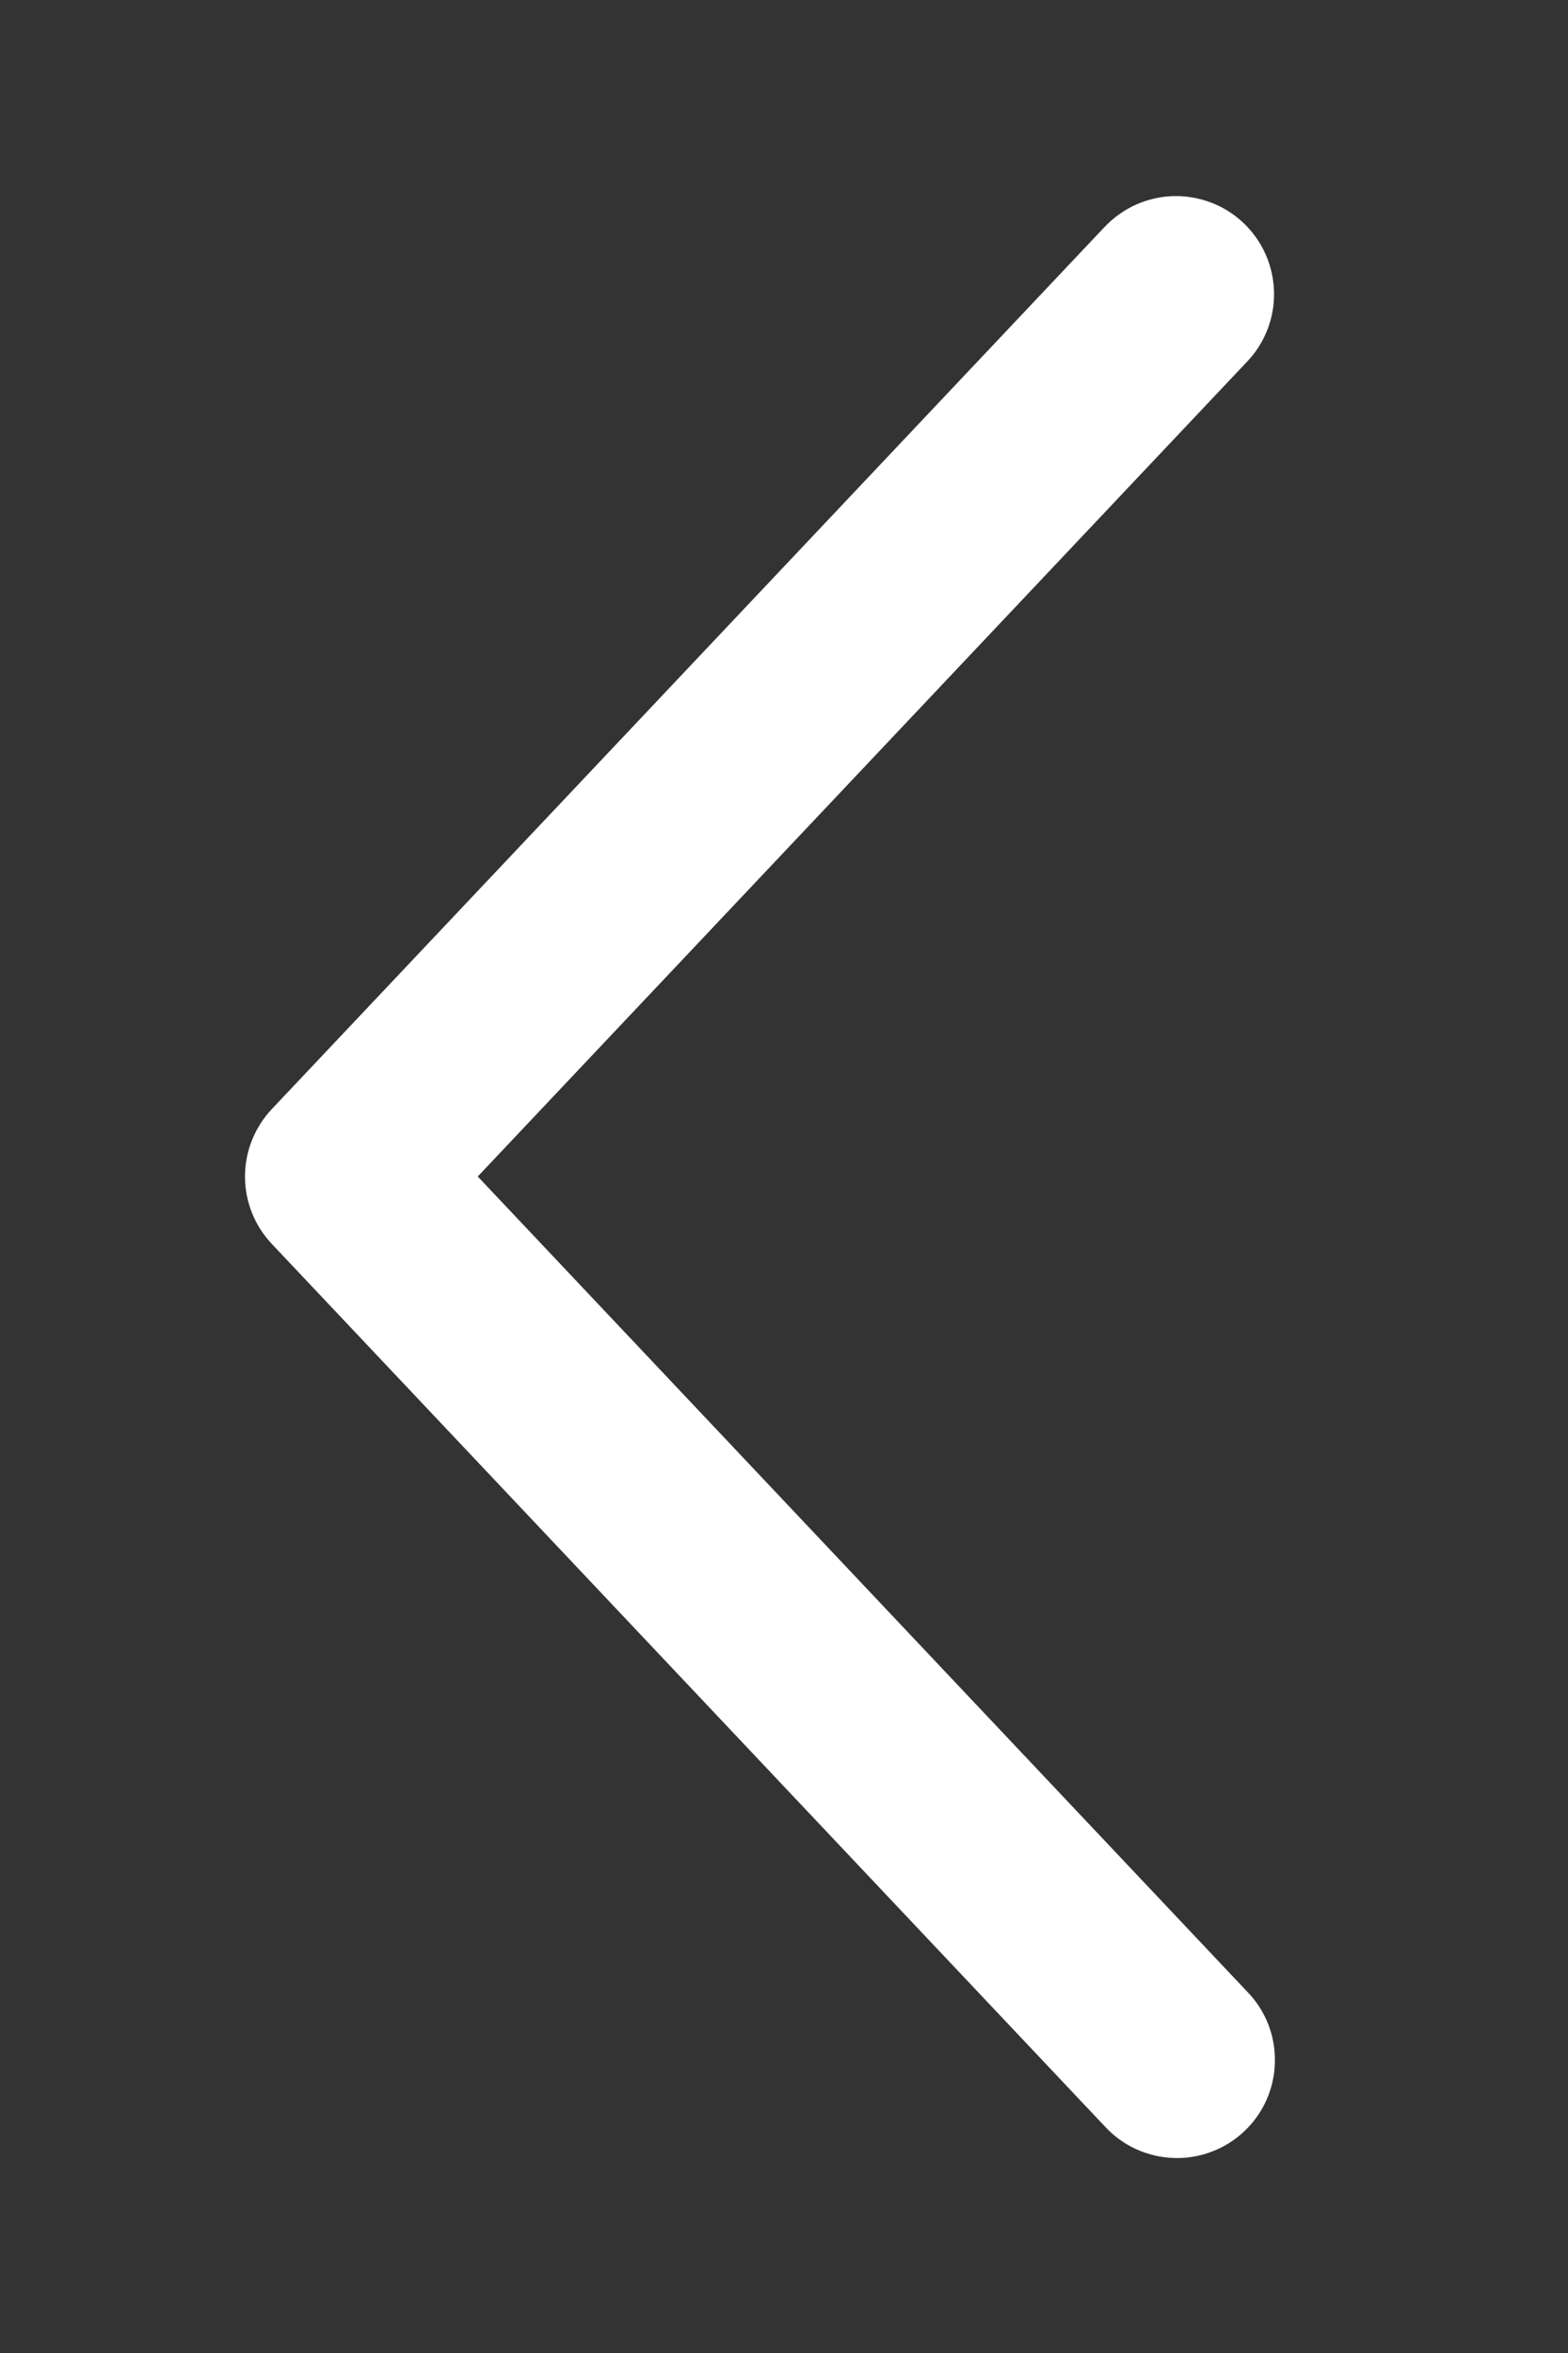 <svg width="16" height="24" viewBox="0 0 16 24" fill="none" xmlns="http://www.w3.org/2000/svg">
<rect x="0" y="0" width="16" height="24" fill="#333333" stroke="none"/>
<path d="M12.727 3.687C12.818 3.592 12.888 3.479 12.935 3.357C12.982 3.234 13.004 3.103 13 2.972C12.996 2.841 12.967 2.711 12.913 2.591C12.86 2.472 12.783 2.363 12.687 2.273C12.592 2.183 12.48 2.112 12.357 2.066C12.234 2.019 12.103 1.997 11.972 2C11.841 2.004 11.711 2.034 11.592 2.087C11.472 2.141 11.364 2.218 11.273 2.313L2.773 11.313C2.598 11.499 2.5 11.745 2.5 12C2.5 12.256 2.598 12.502 2.773 12.687L11.273 21.688C11.363 21.786 11.471 21.865 11.591 21.92C11.712 21.975 11.842 22.006 11.974 22.011C12.107 22.016 12.239 21.994 12.363 21.947C12.487 21.901 12.6 21.83 12.696 21.739C12.793 21.648 12.87 21.539 12.924 21.418C12.977 21.297 13.007 21.166 13.009 21.034C13.012 20.901 12.989 20.769 12.941 20.646C12.892 20.523 12.82 20.41 12.727 20.315L4.875 12L12.727 3.687Z" fill="white"/>
</svg>
